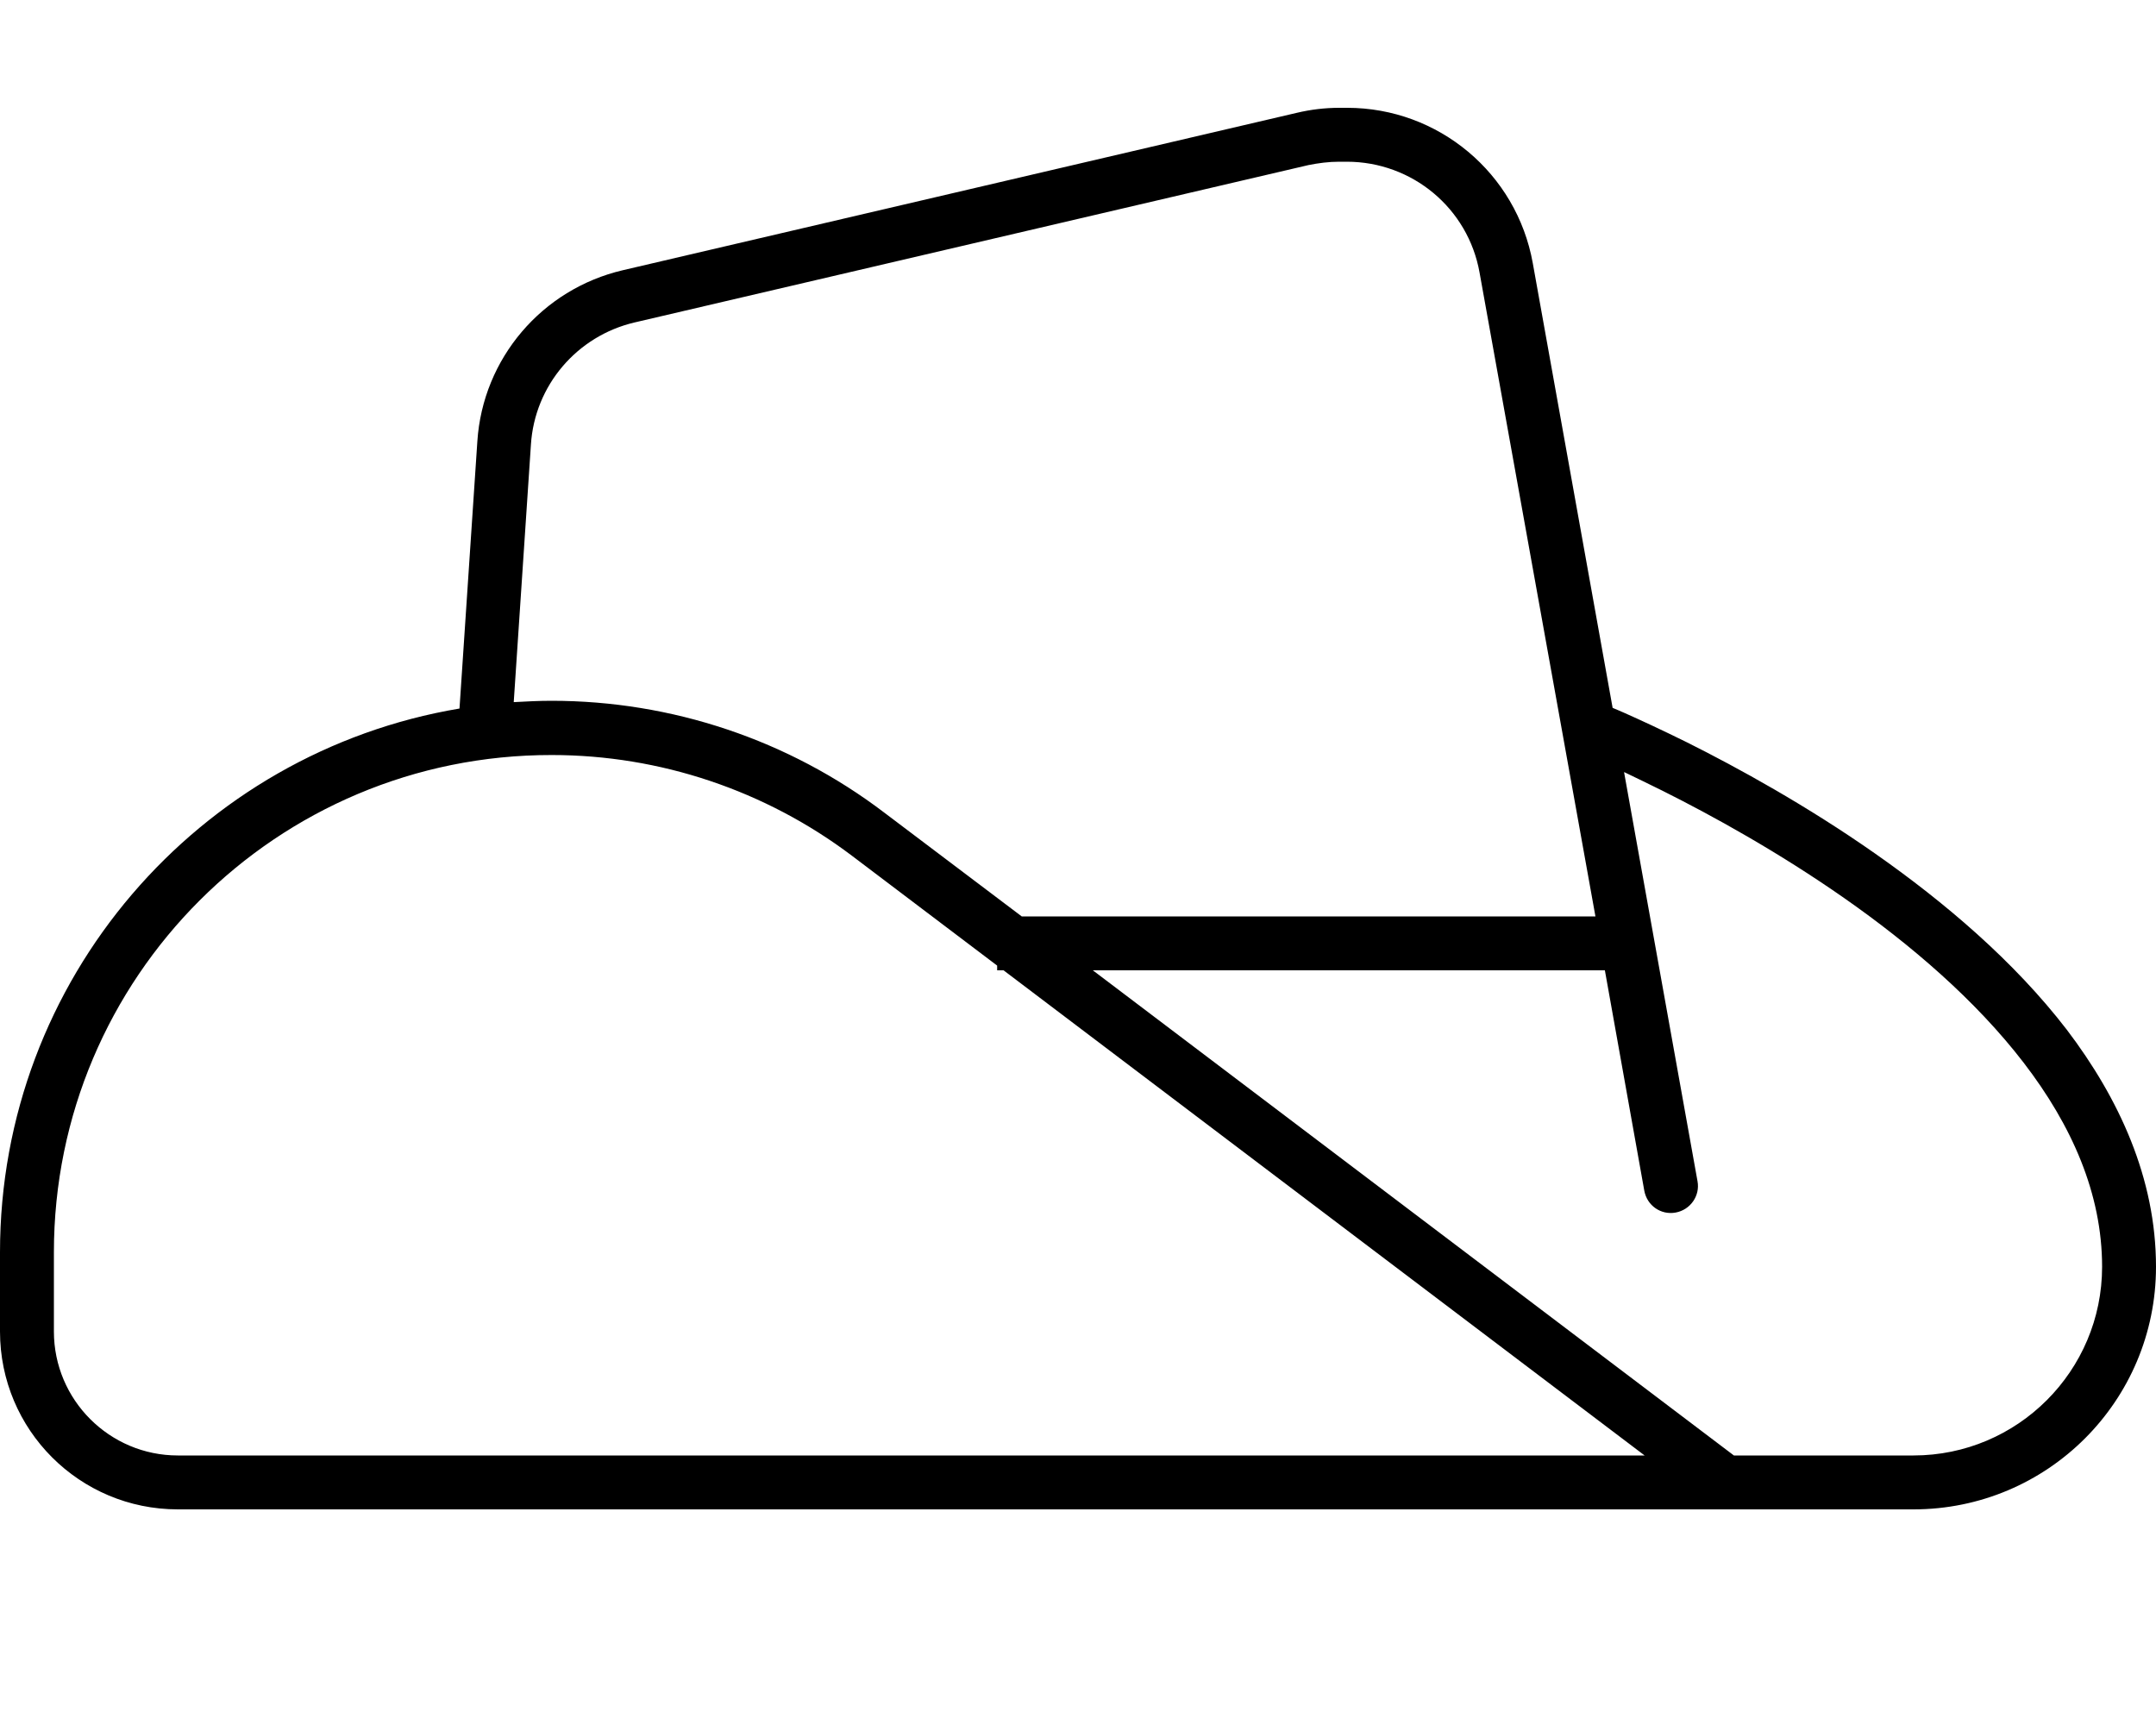 <svg fill="currentColor" xmlns="http://www.w3.org/2000/svg" viewBox="0 0 640 512"><!--! Font Awesome Pro 6.7.2 by @fontawesome - https://fontawesome.com License - https://fontawesome.com/license (Commercial License) Copyright 2024 Fonticons, Inc. --><path d="M388.4 49l-200 46.7c-17.1 4-29.7 18.7-30.8 36.3l-5.1 76.4c3.7-.2 7.4-.4 11.2-.4c35.7 0 70.4 11.6 98.8 33.2L303.3 272l170.3 0L439.2 80.9c-3.4-19.1-20-32.9-39.4-32.9l-2.3 0c-3.1 0-6.1 .4-9.1 1zM136.4 210.3l5.3-79.3c1.6-24.6 19.2-45.2 43.2-50.8l200-46.7c4.2-1 8.4-1.5 12.7-1.5l2.3 0C427 32 450.2 51.4 455 78.1l23.7 132c1 .4 2.1 .9 3.5 1.5c4.5 2 10.8 4.9 18.5 8.7c15.2 7.6 35.6 18.8 56 33.1c20.4 14.3 41.1 31.8 56.8 52.2C629 326 640 349.7 640 376c0 39.8-32.2 72-72 72l-56 0-40 0L52.8 448C23.6 448 0 424.4 0 395.2l0-23.5c0-81.1 59-148.4 136.4-161.4zm345.7 18.9l21.8 121.4c.8 4.3-2.1 8.5-6.5 9.3s-8.5-2.1-9.3-6.5L476.4 288l-152 0L514.7 432l53.3 0c30.9 0 56-25.1 56-56c0-21.7-9-42-23.3-60.6c-14.3-18.6-33.6-35.1-53.2-48.8c-19.6-13.7-39.2-24.5-54-31.9c-4.2-2.1-8-3.9-11.3-5.5zM16 371.7l0 23.5C16 415.5 32.5 432 52.8 432L472 432l16.2 0L297.9 288l-1.9 0 0-1.4-43.1-32.6c-25.7-19.4-57-29.9-89.1-29.9C82.1 224 16 290.1 16 371.7z"/></svg>